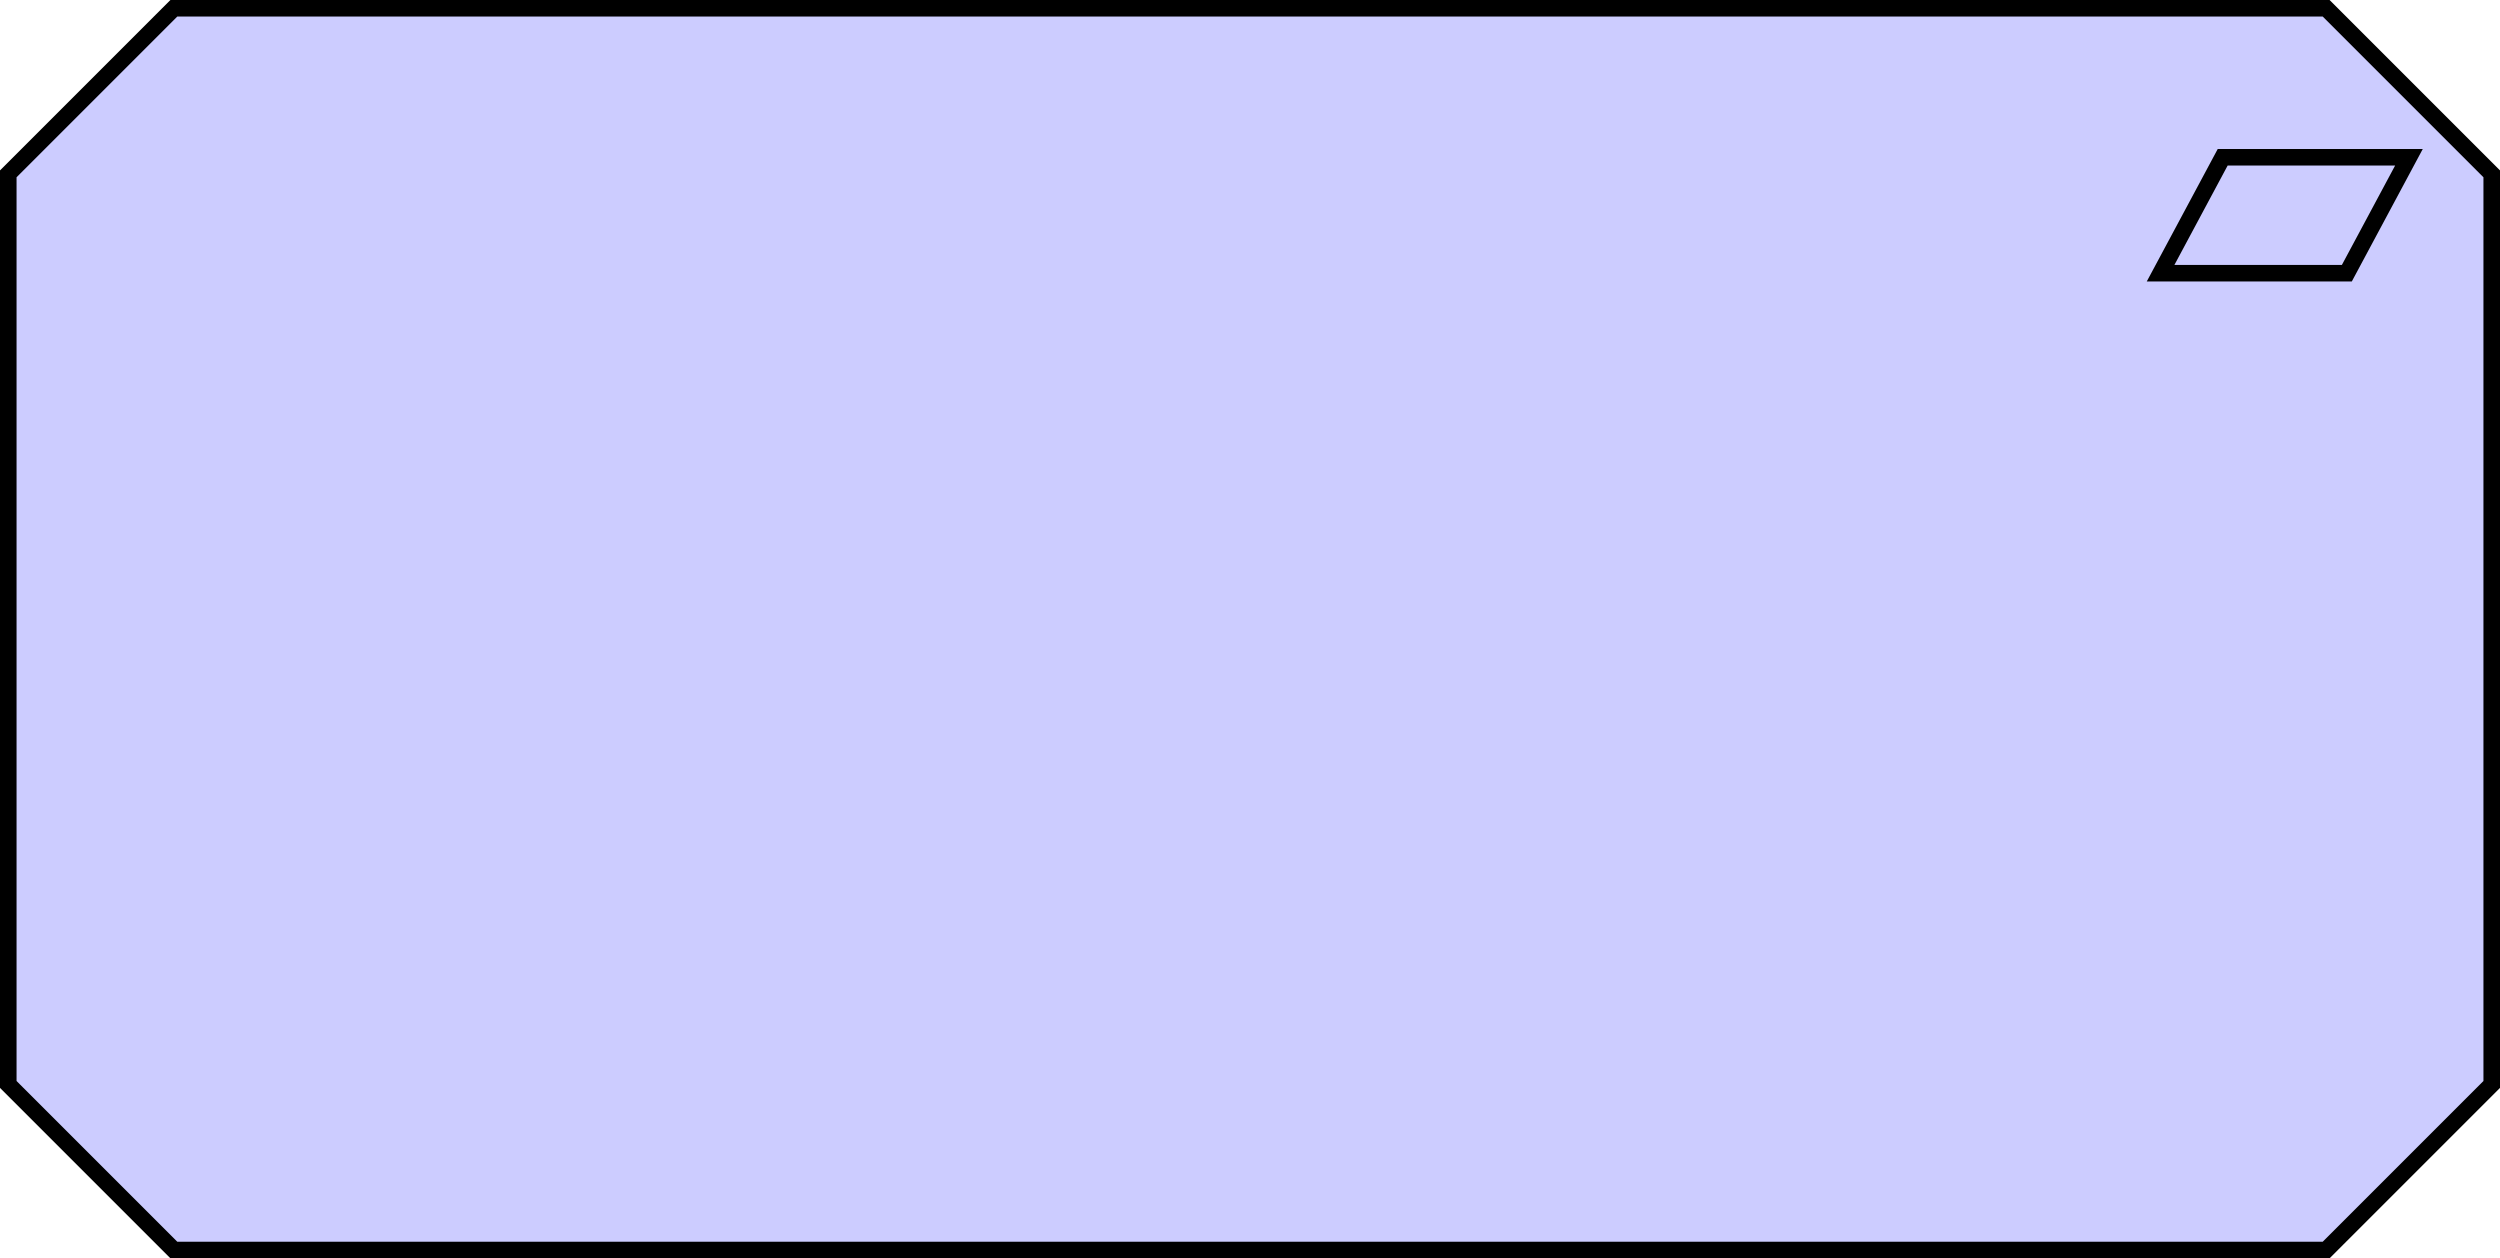 <?xml version="1.0" encoding="UTF-8"?>
<!-- Do not edit this file with editors other than diagrams.net -->
<!DOCTYPE svg PUBLIC "-//W3C//DTD SVG 1.1//EN" "http://www.w3.org/Graphics/SVG/1.1/DTD/svg11.dtd">
<svg xmlns="http://www.w3.org/2000/svg" xmlns:xlink="http://www.w3.org/1999/xlink" version="1.1" width="151px" height="76px" viewBox="-0.5 -0.5 151 76" content="&lt;mxfile host=&quot;app.diagrams.net&quot; modified=&quot;2022-10-04T14:33:28.149Z&quot; agent=&quot;5.0 (Macintosh; Intel Mac OS X 10_15_7) AppleWebKit/537.36 (KHTML, like Gecko) Chrome/105.0.0.0 Safari/537.36&quot; etag=&quot;oPNRuU_hE3NnmKHQJhPs&quot; version=&quot;20.3.3&quot; type=&quot;google&quot;&gt;&lt;diagram id=&quot;778w15AYFSOJFo1Sre1H&quot; name=&quot;Page-1&quot;&gt;jVNNb4MwDP01HFsBWb+OK2vXy05sqrRbBC6JlGCahgH79QtgoKiqNC4kz8+J/Z7jsUjX74YX4gNTUF7op7XH3rwwDNhu7X4t0vTINvB7IDMyJdIExPIXCBxopUzhNiNaRGVlMQcTzHNI7AzjxmA1p11QzW8teAYPQJxw9YieZWoFdbHyJ/wEMhPDzYFPEc0HMgE3wVOs7iB28FhkEG2/0nUEqhVv0KXPOz6JjoUZyO1/EuLr16vdBGa9OIfCh++d1KfFy7Y/5oerkjqmam0zSCCsVm4VeGyPpVUyh2gU23dgJaSFuOBJy6/cGDjsIpWKUKHpjmCR+46usL0ToWhpus7aeVlykwjppAK25EWhZMKtxNwR3e6z6agGrqU0oLs2910CRbAtYU8NgLFQP5UmGAV3kwqowZrGUShhTRbRjIY72leT48HguLhze7OiQaMhy8aTJx/cgqwYtpPlXezu4bDDHw==&lt;/diagram&gt;&lt;/mxfile&gt;" style="background-color: rgb(255, 255, 255);"><defs/><g><path d="M 0 10 L 10 0 L 140 0 L 150 10 L 150 65 L 140 75 L 10 75 L 0 65 Z" fill="#ccccff" stroke="rgb(0, 0, 0)" stroke-miterlimit="10" pointer-events="all"/><path d="M 133.75 9 L 145 9 L 141.25 16 L 130 16 Z" fill="#ccccff" stroke="rgb(0, 0, 0)" stroke-miterlimit="10" pointer-events="all"/></g></svg>